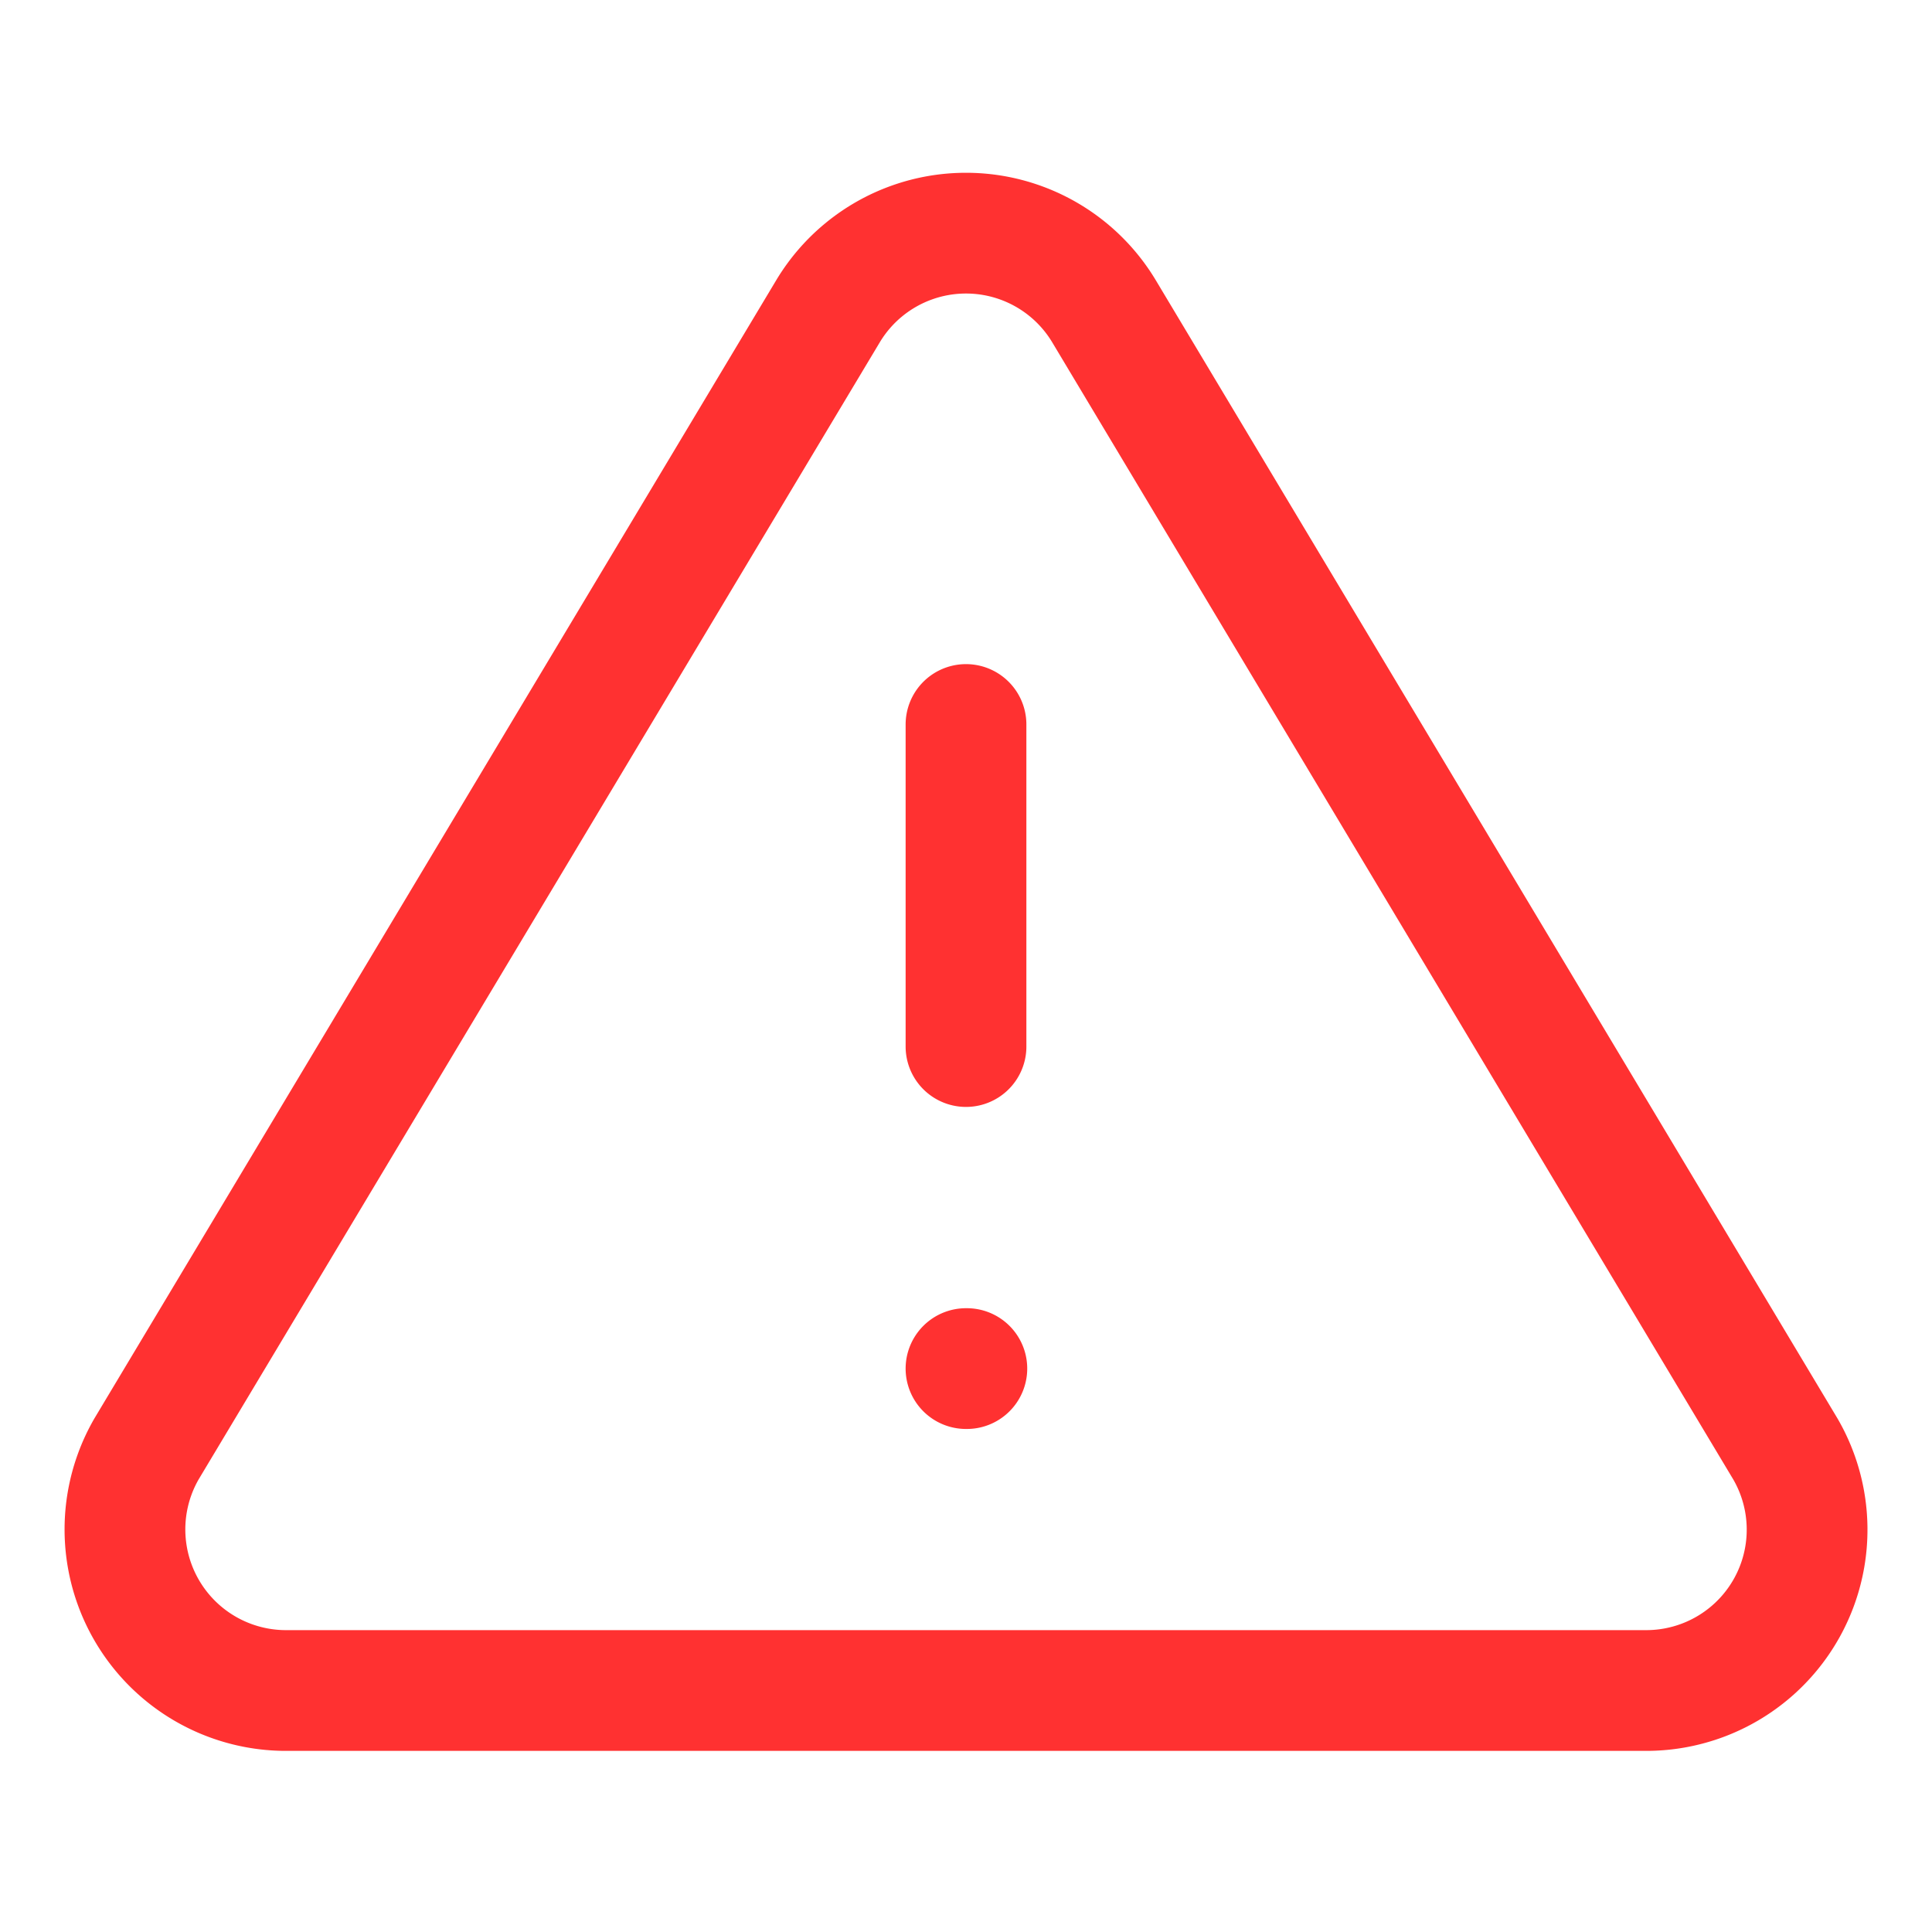 <svg width="16" height="16" viewBox="0 0 16 16" fill="none" xmlns="http://www.w3.org/2000/svg">
    <path d="M6.86 2.573 1.213 12a1.334 1.334 0 0 0 1.14 2h11.293a1.332 1.332 0 0 0 1.14-2L9.14 2.573a1.333 1.333 0 0 0-2.28 0v0zM8 6v2.667M8 11.334h.007" stroke="#FF3131" stroke-linecap="round" stroke-linejoin="round"/>
</svg>
